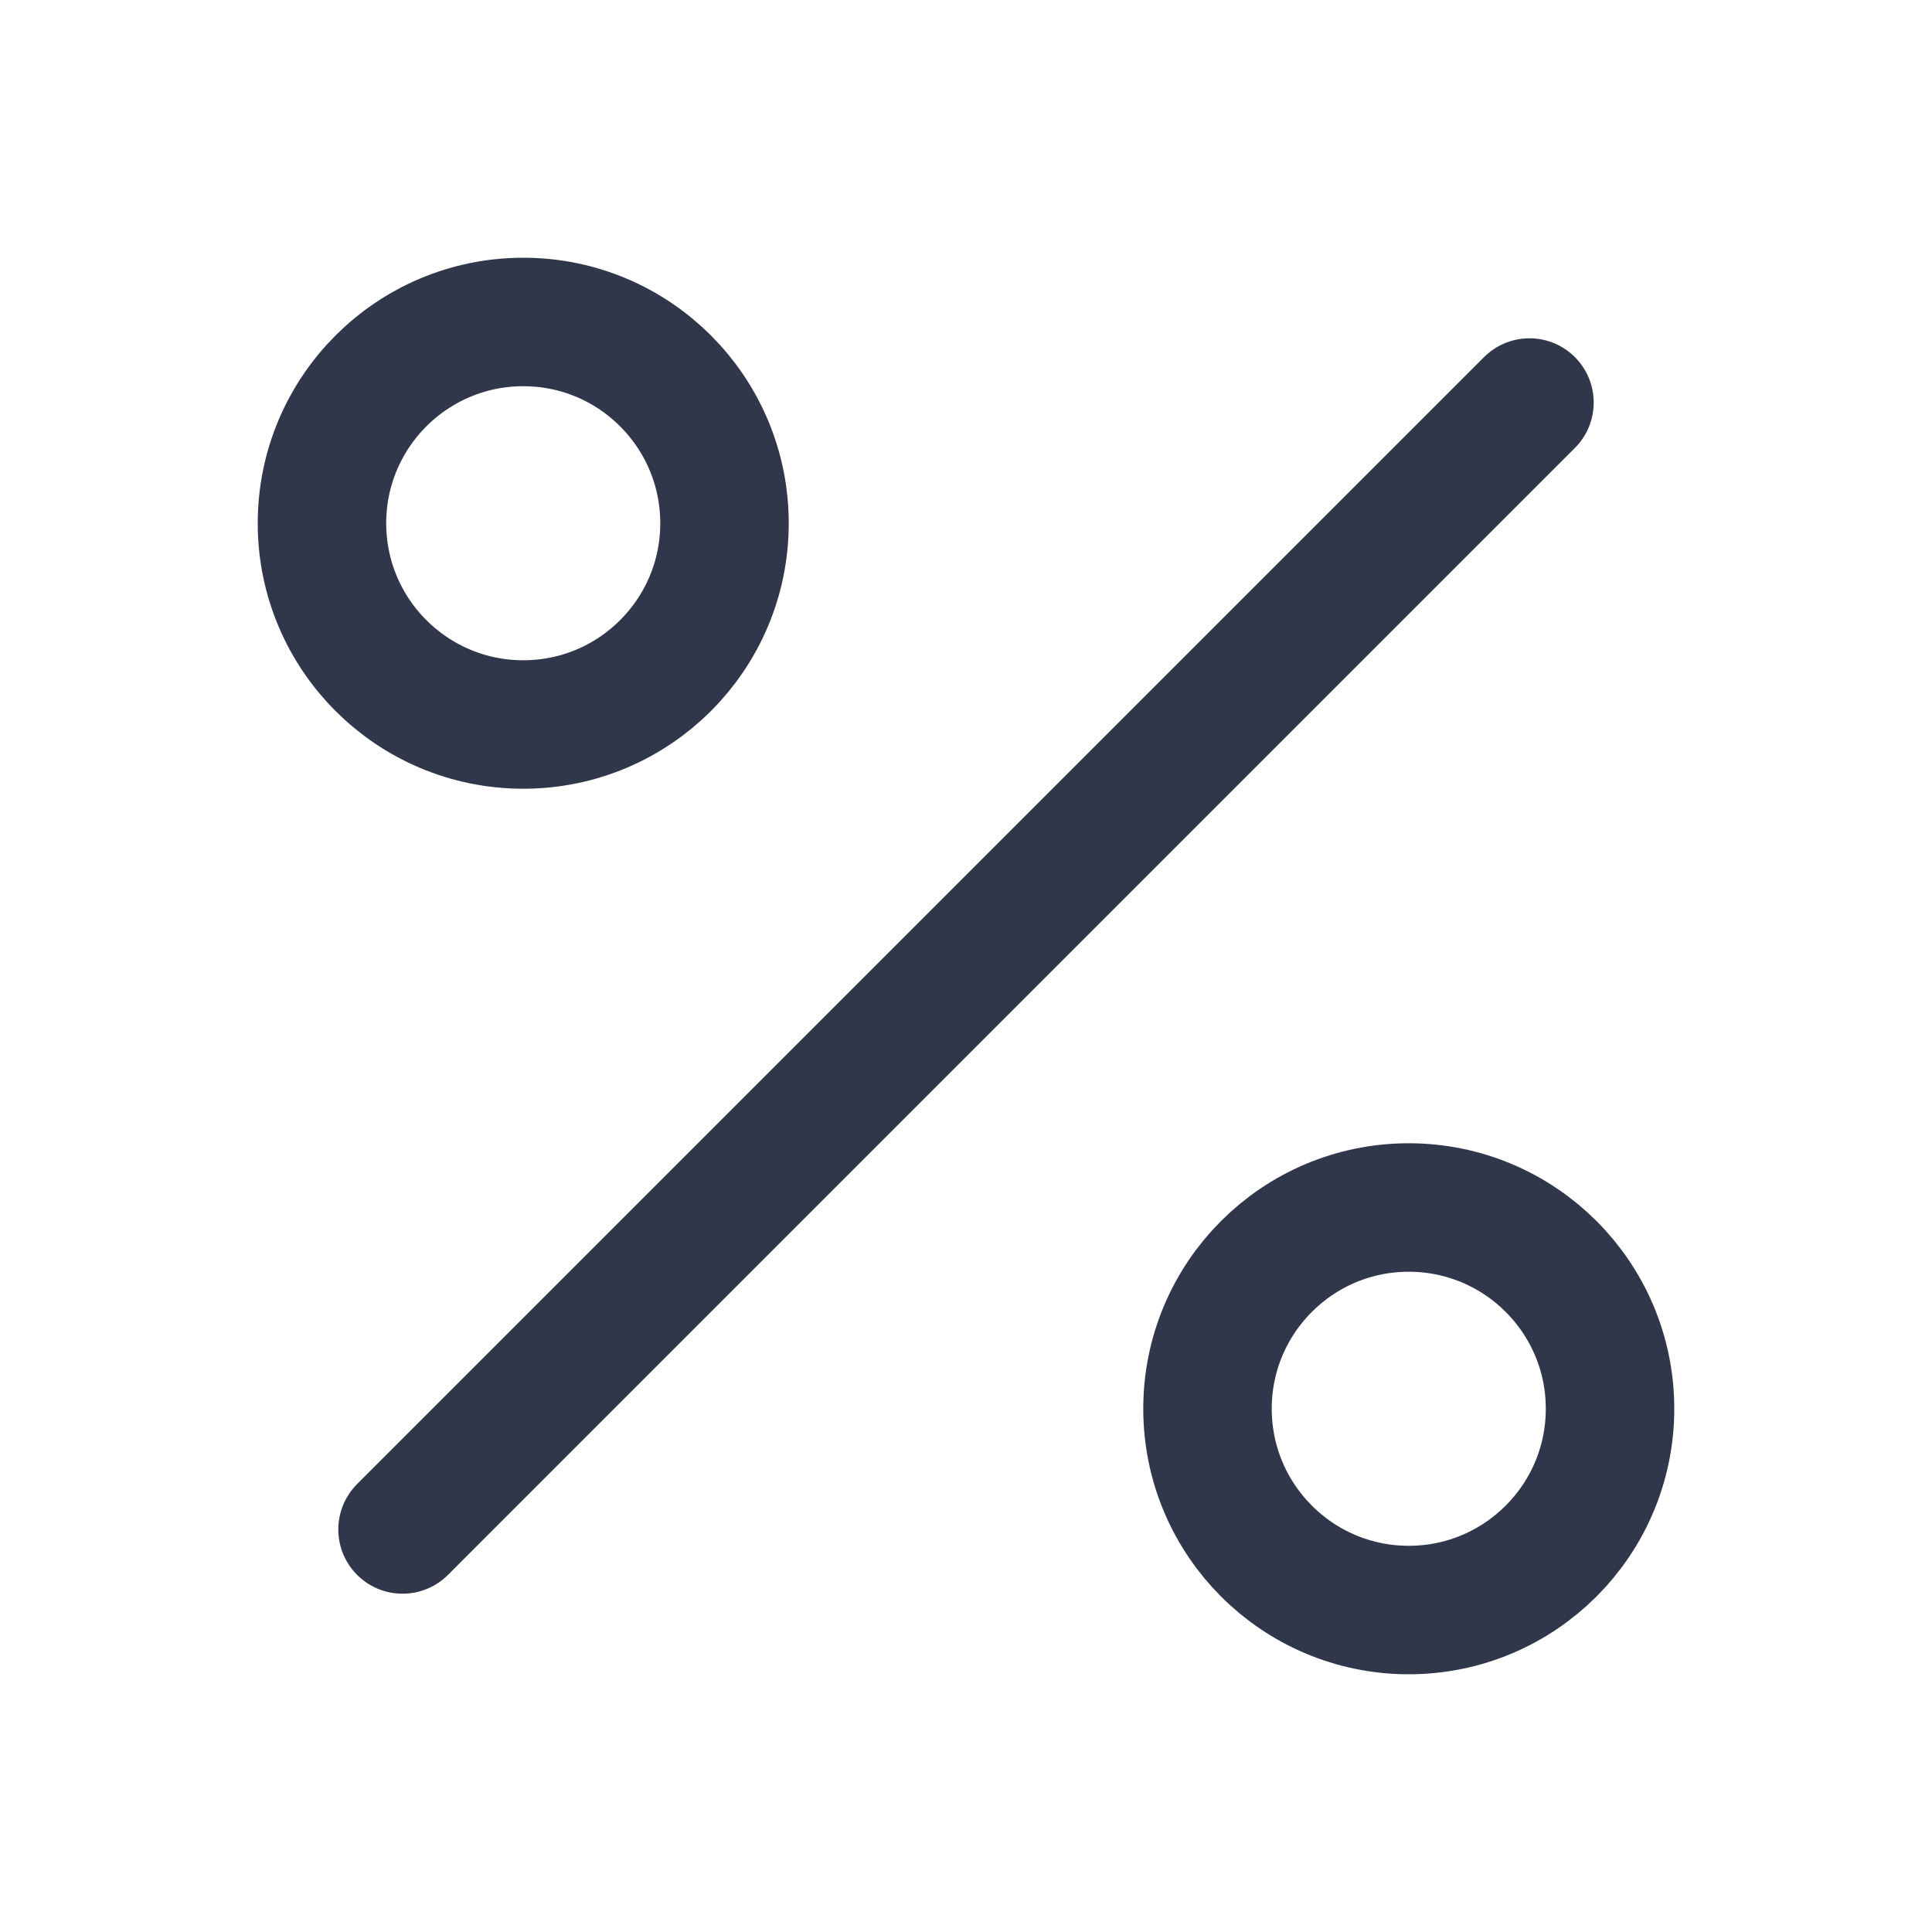<svg width="20" height="20" viewBox="0 0 20 20" fill="none" xmlns="http://www.w3.org/2000/svg">
<path d="M15.833 4.167L4.167 15.833" stroke="#31374A" stroke-width="1.33" stroke-linecap="round" stroke-linejoin="round"/>
<path d="M14.583 16.667C15.734 16.667 16.667 15.734 16.667 14.583C16.667 13.433 15.734 12.5 14.583 12.5C13.433 12.5 12.5 13.433 12.5 14.583C12.5 15.734 13.433 16.667 14.583 16.667Z" stroke="#31374A" stroke-width="1.33" stroke-linecap="round" stroke-linejoin="round"/>
<path d="M5.417 7.5C6.567 7.5 7.5 6.567 7.5 5.417C7.5 4.266 6.567 3.333 5.417 3.333C4.266 3.333 3.333 4.266 3.333 5.417C3.333 6.567 4.266 7.5 5.417 7.5Z" stroke="#31374A" stroke-width="1.33" stroke-linecap="round" stroke-linejoin="round"/>
</svg>
